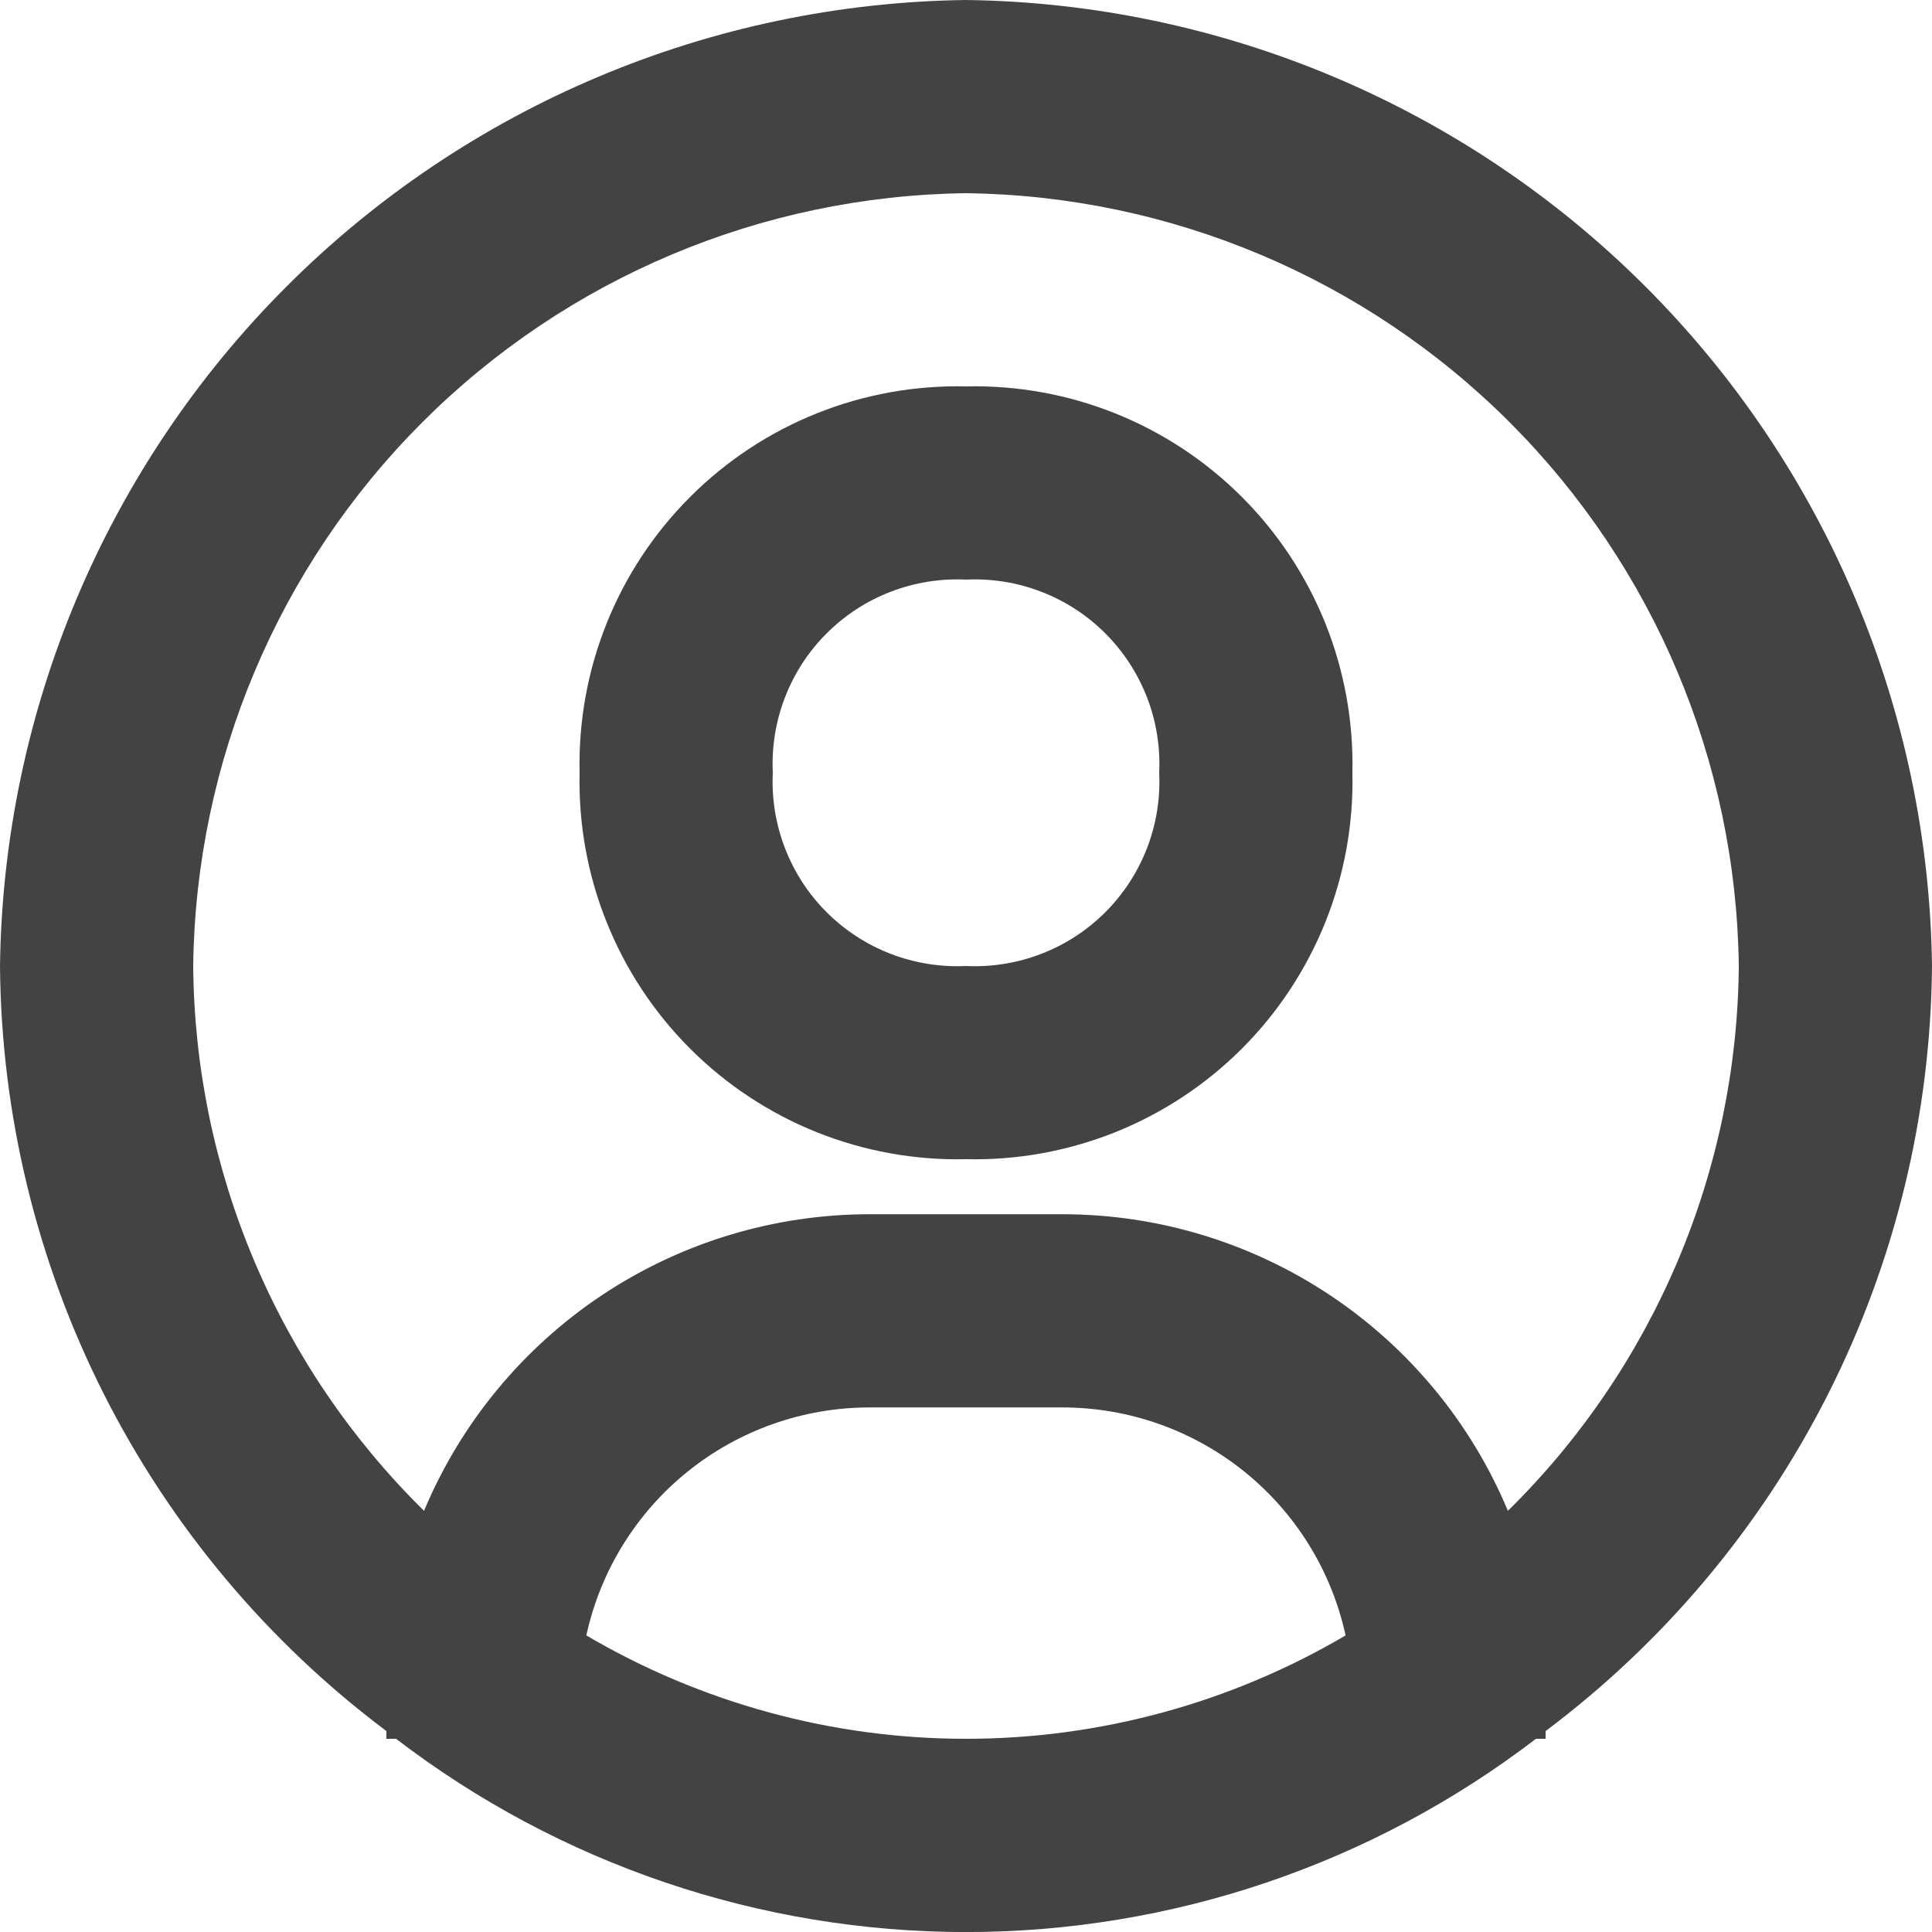 <svg width="33" height="33" viewBox="0 0 33 33" fill="none" xmlns="http://www.w3.org/2000/svg">
<path d="M16.5 0C12.141 0.056 7.976 1.812 4.894 4.894C1.812 7.976 0.056 12.141 0 16.5C0.02 19.039 0.627 21.539 1.771 23.806C2.916 26.072 4.568 28.044 6.6 29.568V29.7H6.765C9.559 31.84 12.98 33.001 16.5 33.001C20.019 33.001 23.441 31.84 26.235 29.7H26.4V29.568C28.431 28.044 30.084 26.072 31.228 23.806C32.373 21.539 32.979 19.039 33 16.5C32.944 12.141 31.188 7.976 28.105 4.894C25.023 1.812 20.858 0.056 16.5 0ZM10.015 27.934C10.256 26.831 10.867 25.843 11.746 25.135C12.626 24.427 13.721 24.041 14.85 24.04H18.15C19.279 24.041 20.374 24.427 21.253 25.135C22.133 25.843 22.743 26.831 22.984 27.934C21.019 29.09 18.78 29.7 16.5 29.7C14.22 29.7 11.981 29.09 10.015 27.934ZM25.756 25.806C25.129 24.306 24.072 23.025 22.718 22.123C21.365 21.222 19.776 20.741 18.15 20.74H14.85C13.224 20.741 11.634 21.222 10.281 22.123C8.928 23.025 7.871 24.306 7.243 25.806C6.007 24.59 5.022 23.142 4.346 21.545C3.669 19.948 3.314 18.234 3.3 16.5C3.343 13.012 4.747 9.68 7.213 7.213C9.68 4.747 13.012 3.343 16.5 3.3C19.987 3.343 23.32 4.747 25.786 7.213C28.252 9.68 29.657 13.012 29.7 16.5C29.686 18.234 29.331 19.948 28.654 21.545C27.977 23.142 26.993 24.59 25.756 25.806Z" fill="#434343"/>
<path d="M16.5 6.6C15.627 6.58 14.76 6.736 13.95 7.061C13.14 7.385 12.405 7.871 11.788 8.488C11.171 9.105 10.685 9.84 10.361 10.65C10.036 11.46 9.88 12.328 9.9 13.2C9.88 14.072 10.036 14.94 10.361 15.749C10.685 16.559 11.171 17.295 11.788 17.912C12.405 18.529 13.14 19.014 13.95 19.339C14.76 19.663 15.627 19.82 16.5 19.8C17.372 19.82 18.239 19.663 19.049 19.339C19.859 19.014 20.595 18.529 21.212 17.912C21.829 17.295 22.314 16.559 22.639 15.749C22.963 14.94 23.12 14.072 23.1 13.2C23.12 12.328 22.963 11.46 22.639 10.65C22.314 9.84 21.829 9.105 21.212 8.488C20.595 7.871 19.859 7.385 19.049 7.061C18.239 6.736 17.372 6.58 16.5 6.6ZM16.5 16.5C16.061 16.521 15.622 16.45 15.212 16.292C14.802 16.134 14.43 15.891 14.119 15.581C13.808 15.27 13.566 14.897 13.408 14.487C13.249 14.077 13.179 13.639 13.2 13.2C13.179 12.761 13.249 12.322 13.408 11.912C13.566 11.502 13.808 11.13 14.119 10.819C14.43 10.508 14.802 10.266 15.212 10.108C15.622 9.95 16.061 9.879 16.5 9.9C16.939 9.879 17.377 9.95 17.787 10.108C18.197 10.266 18.57 10.508 18.88 10.819C19.191 11.13 19.433 11.502 19.592 11.912C19.75 12.322 19.821 12.761 19.8 13.2C19.821 13.639 19.75 14.077 19.592 14.487C19.433 14.897 19.191 15.27 18.88 15.581C18.57 15.891 18.197 16.134 17.787 16.292C17.377 16.45 16.939 16.521 16.5 16.5Z" fill="#434343"/>
</svg>
